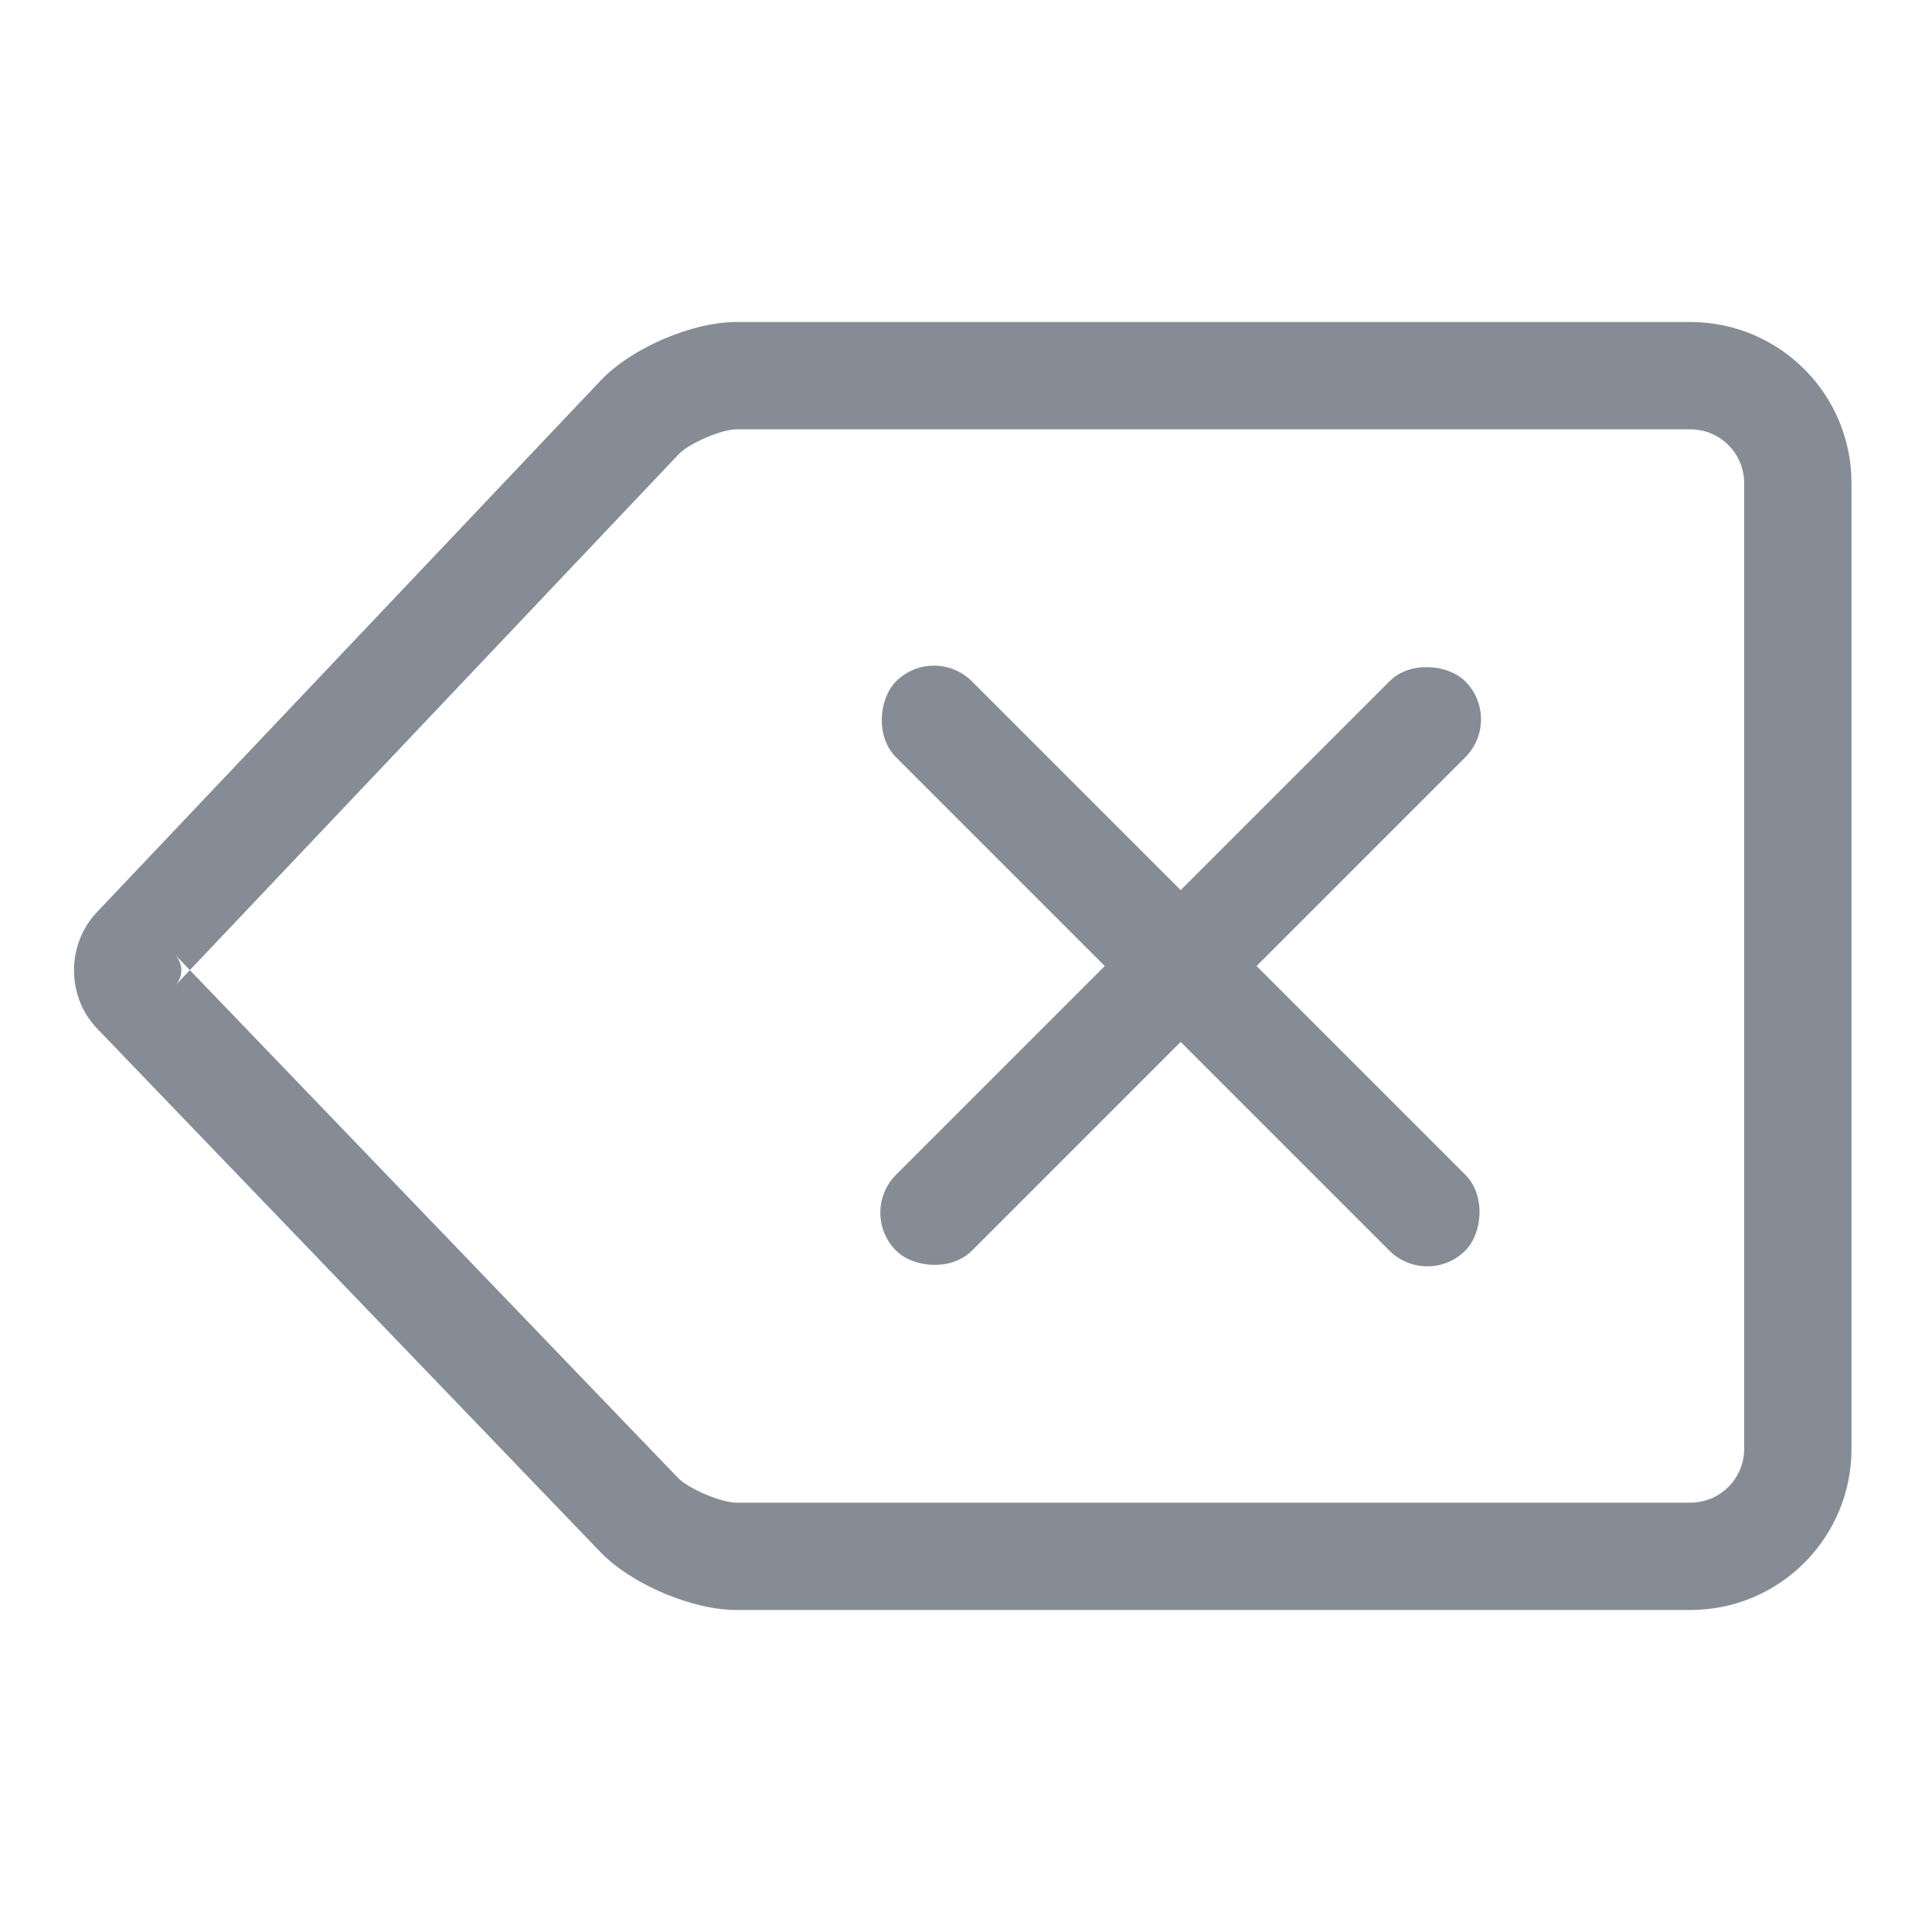 <?xml version="1.0" encoding="UTF-8" standalone="no"?>
<svg width="72px" height="72px" viewBox="0 0 72 72" version="1.1" xmlns="http://www.w3.org/2000/svg" xmlns:xlink="http://www.w3.org/1999/xlink">
    <!-- Generator: Sketch 3.8.3 (29802) - http://www.bohemiancoding.com/sketch -->
    <title>icon_face_delete</title>
    <desc>Created with Sketch.</desc>
    <defs></defs>
    <g id="Symbols" stroke="none" stroke-width="1" fill="none" fill-rule="evenodd">
        <g id="icon_face_delete">
            <rect id="icon" x="0" y="0" width="72" height="72"></rect>
            <path d="M3.619,38.331 C2.474,37.14 2.472,35.197 3.609,33.997 L22.389,14.177 C23.528,12.975 25.785,12 27.444,12 L62.992,12 C66.31,12 69,14.684 69,18.006 L69,53.994 C69,57.311 66.314,60 62.992,60 L27.444,60 C25.791,60 23.526,59.036 22.379,57.844 L3.619,38.331 Z M6.503,35.558 L6.503,35.558 L25.262,55.071 C25.654,55.479 26.878,56 27.444,56 L62.992,56 C64.103,56 65,55.103 65,53.994 L65,18.006 C65,16.895 64.104,16 62.992,16 L27.444,16 C26.887,16 25.679,16.521 25.292,16.928 L6.512,36.748 C6.842,36.4 6.841,35.911 6.503,35.558 Z" fill="#858C96"></path>
            <rect id="Rectangle-184" fill="#858C96" transform="translate(44, 36) rotate(-315) translate(-44, -36) " x="29" y="34" width="30" height="4" rx="2"></rect>
            <rect id="Rectangle-184" fill="#858C96" transform="translate(44, 36) rotate(-45) translate(-44, -36) " x="29" y="34" width="30" height="4" rx="2"></rect>
        </g>
    </g>
</svg>